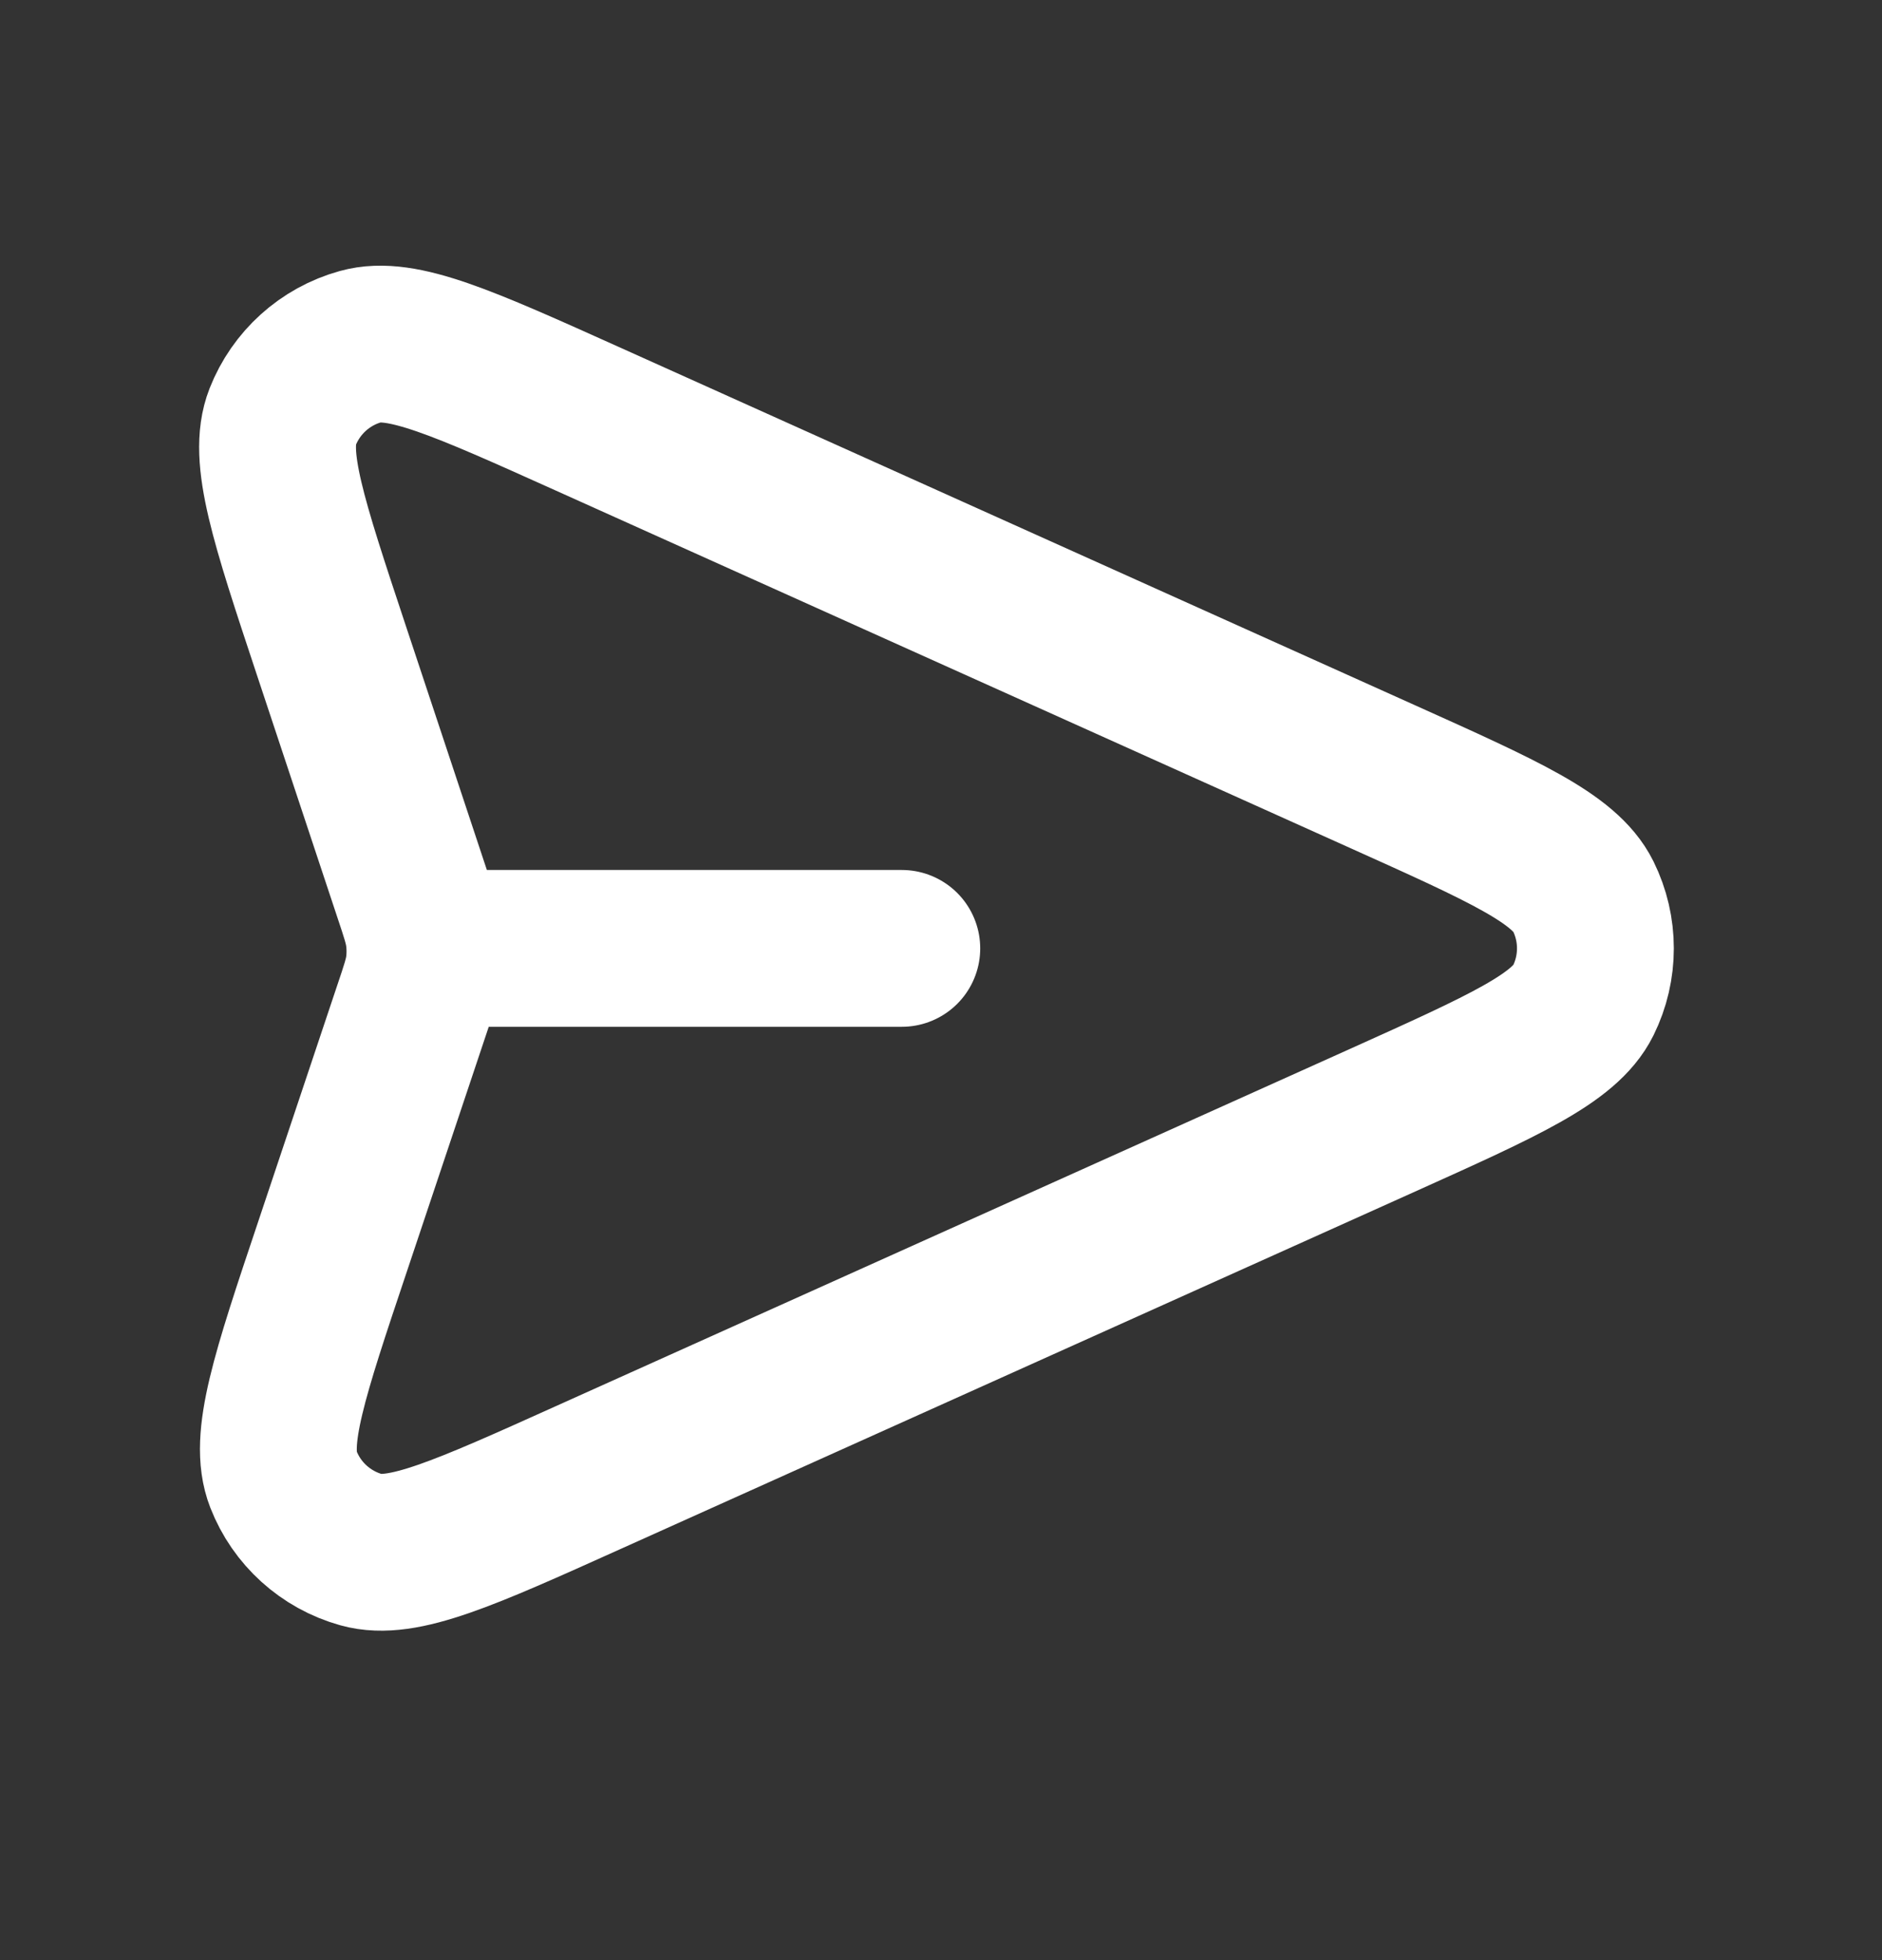 <svg width="24" height="25" viewBox="0 0 24 25" fill="none" xmlns="http://www.w3.org/2000/svg">
<rect x="0" y="0" width="24" height="25" fill="#333333" stroke="none"/>
<path d="M11.5 12.096H5.419M5.246 12.893L4.242 15.895C3.691 17.539 3.416 18.36 3.614 18.867C3.785 19.306 4.153 19.639 4.608 19.766C5.131 19.912 5.922 19.557 7.502 18.845L17.637 14.285C19.18 13.59 19.951 13.243 20.19 12.761C20.397 12.342 20.397 11.85 20.19 11.431C19.951 10.949 19.18 10.602 17.637 9.908L7.485 5.339C5.909 4.63 5.121 4.275 4.598 4.421C4.144 4.547 3.776 4.88 3.604 5.318C3.406 5.823 3.678 6.644 4.222 8.284L5.248 11.376C5.342 11.657 5.389 11.798 5.407 11.942C5.423 12.07 5.423 12.199 5.407 12.327C5.388 12.471 5.341 12.612 5.246 12.893Z" stroke="white" stroke-width="2" stroke-linecap="round" stroke-linejoin="round"/>
</svg>
